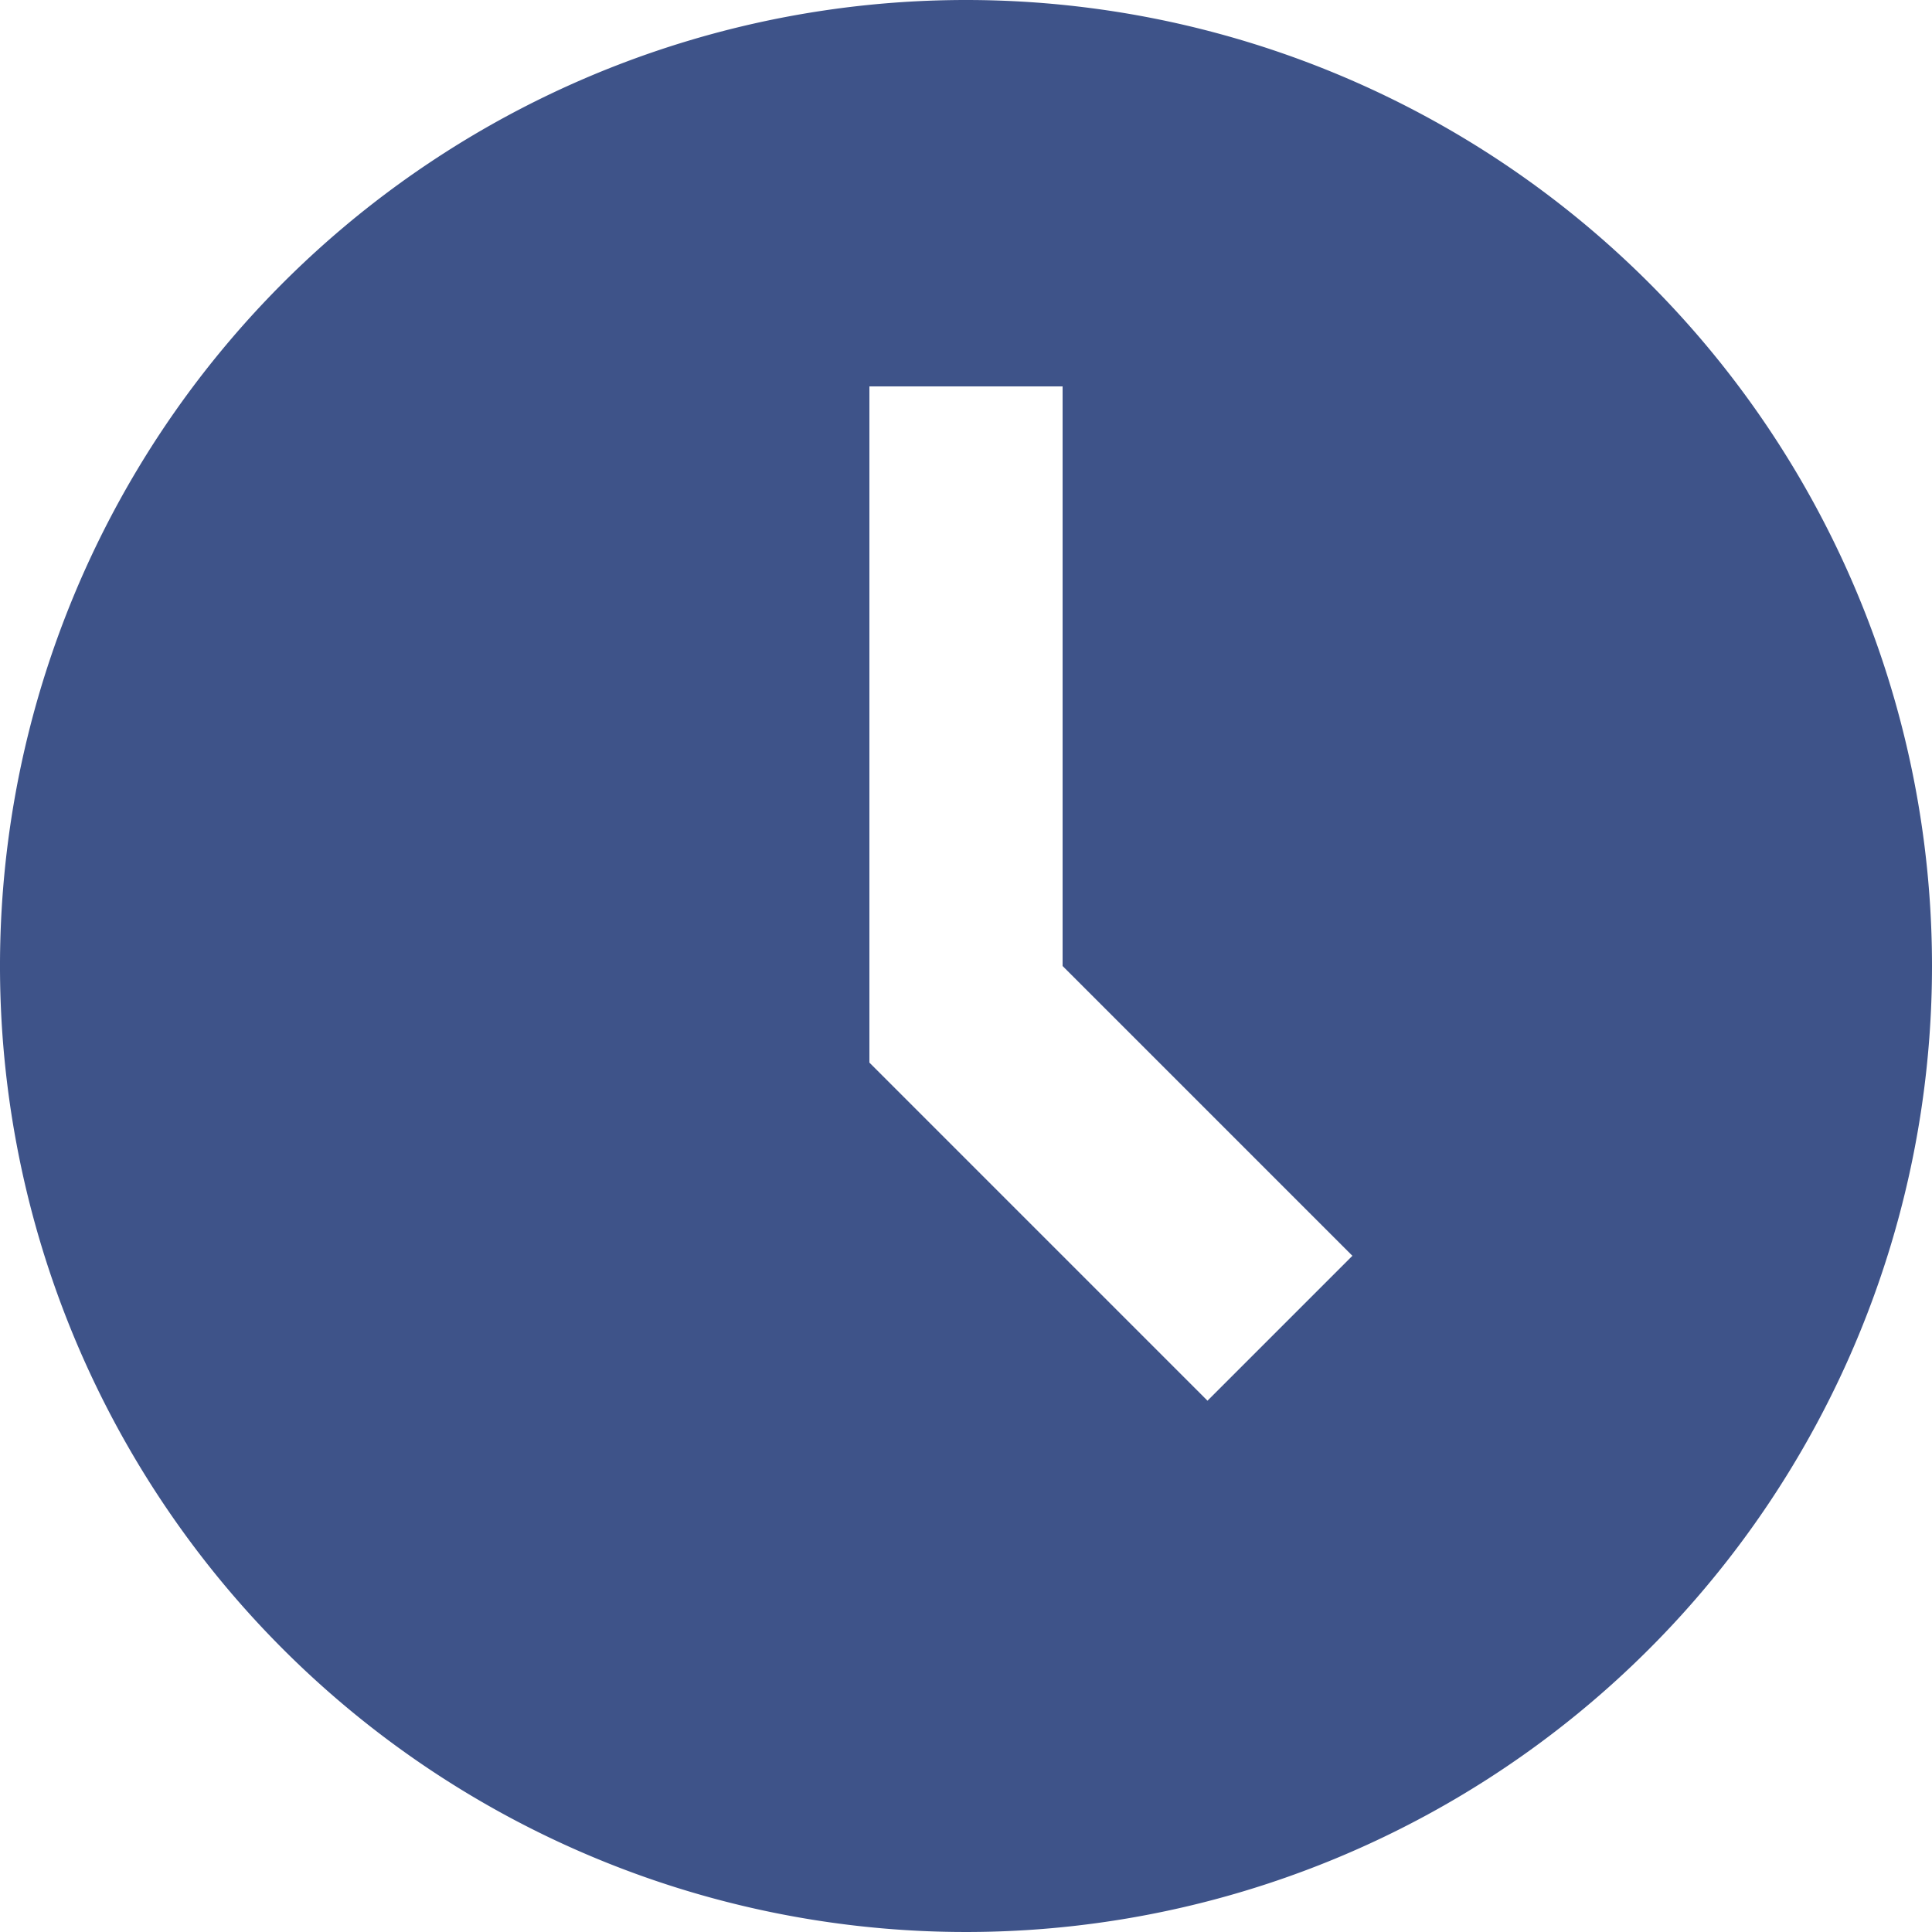 <?xml version="1.0" encoding="UTF-8"?>
<svg xmlns="http://www.w3.org/2000/svg" width="20" height="20" viewBox="0 0 20 20">
	<title>
		clock
	</title><g fill="#3e5389">
	<path d="M10 0a10 10 0 1010 10A10 10 0 0010 0zm2.5 14.5L9 11V4h2v6l3 3z"/>
</g></svg>
